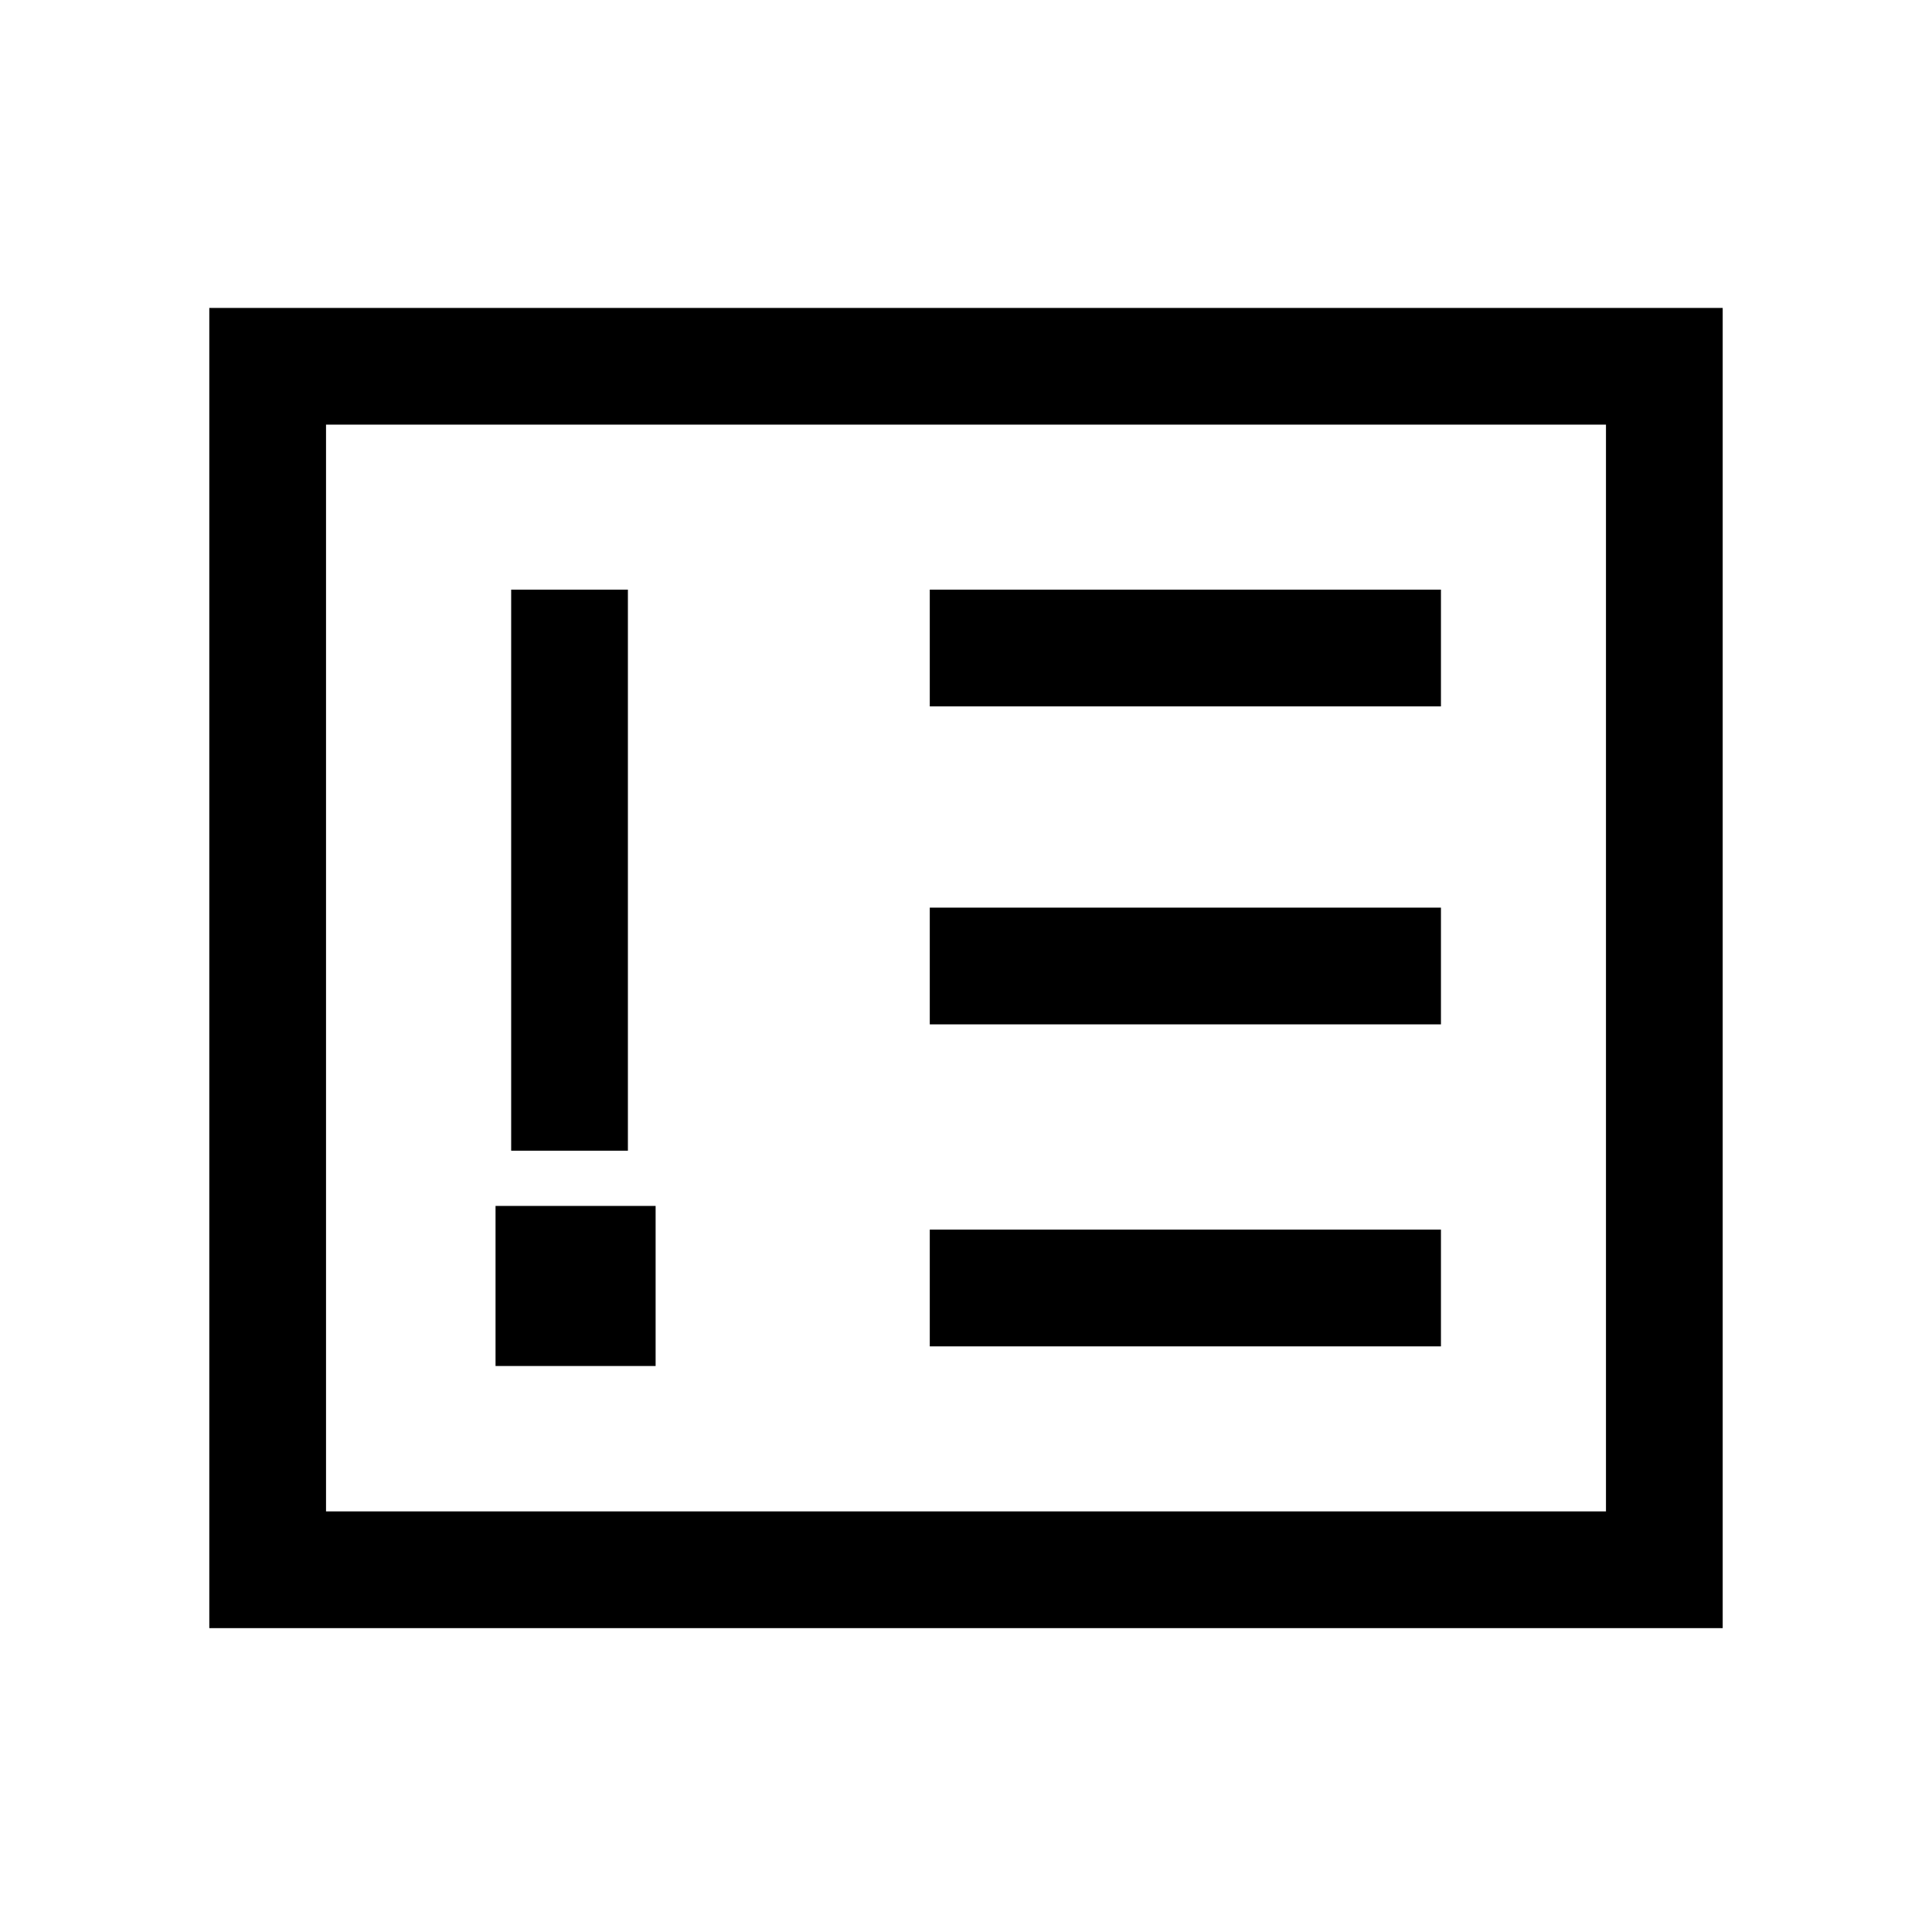<svg xmlns="http://www.w3.org/2000/svg" height="20" viewBox="0 -960 960 960" width="20"><path d="M246.23-281.23h79.54v-79.54h-79.54v79.54Zm7.77-107h58V-667h-58v278.77ZM462-291h254v-58H462v58Zm0-160h254v-58H462v58Zm0-158h254v-58H462v58ZM104-151v-656h752v656H104Zm58-58h636v-540H162v540Zm0 0v-540 540Z"/></svg>